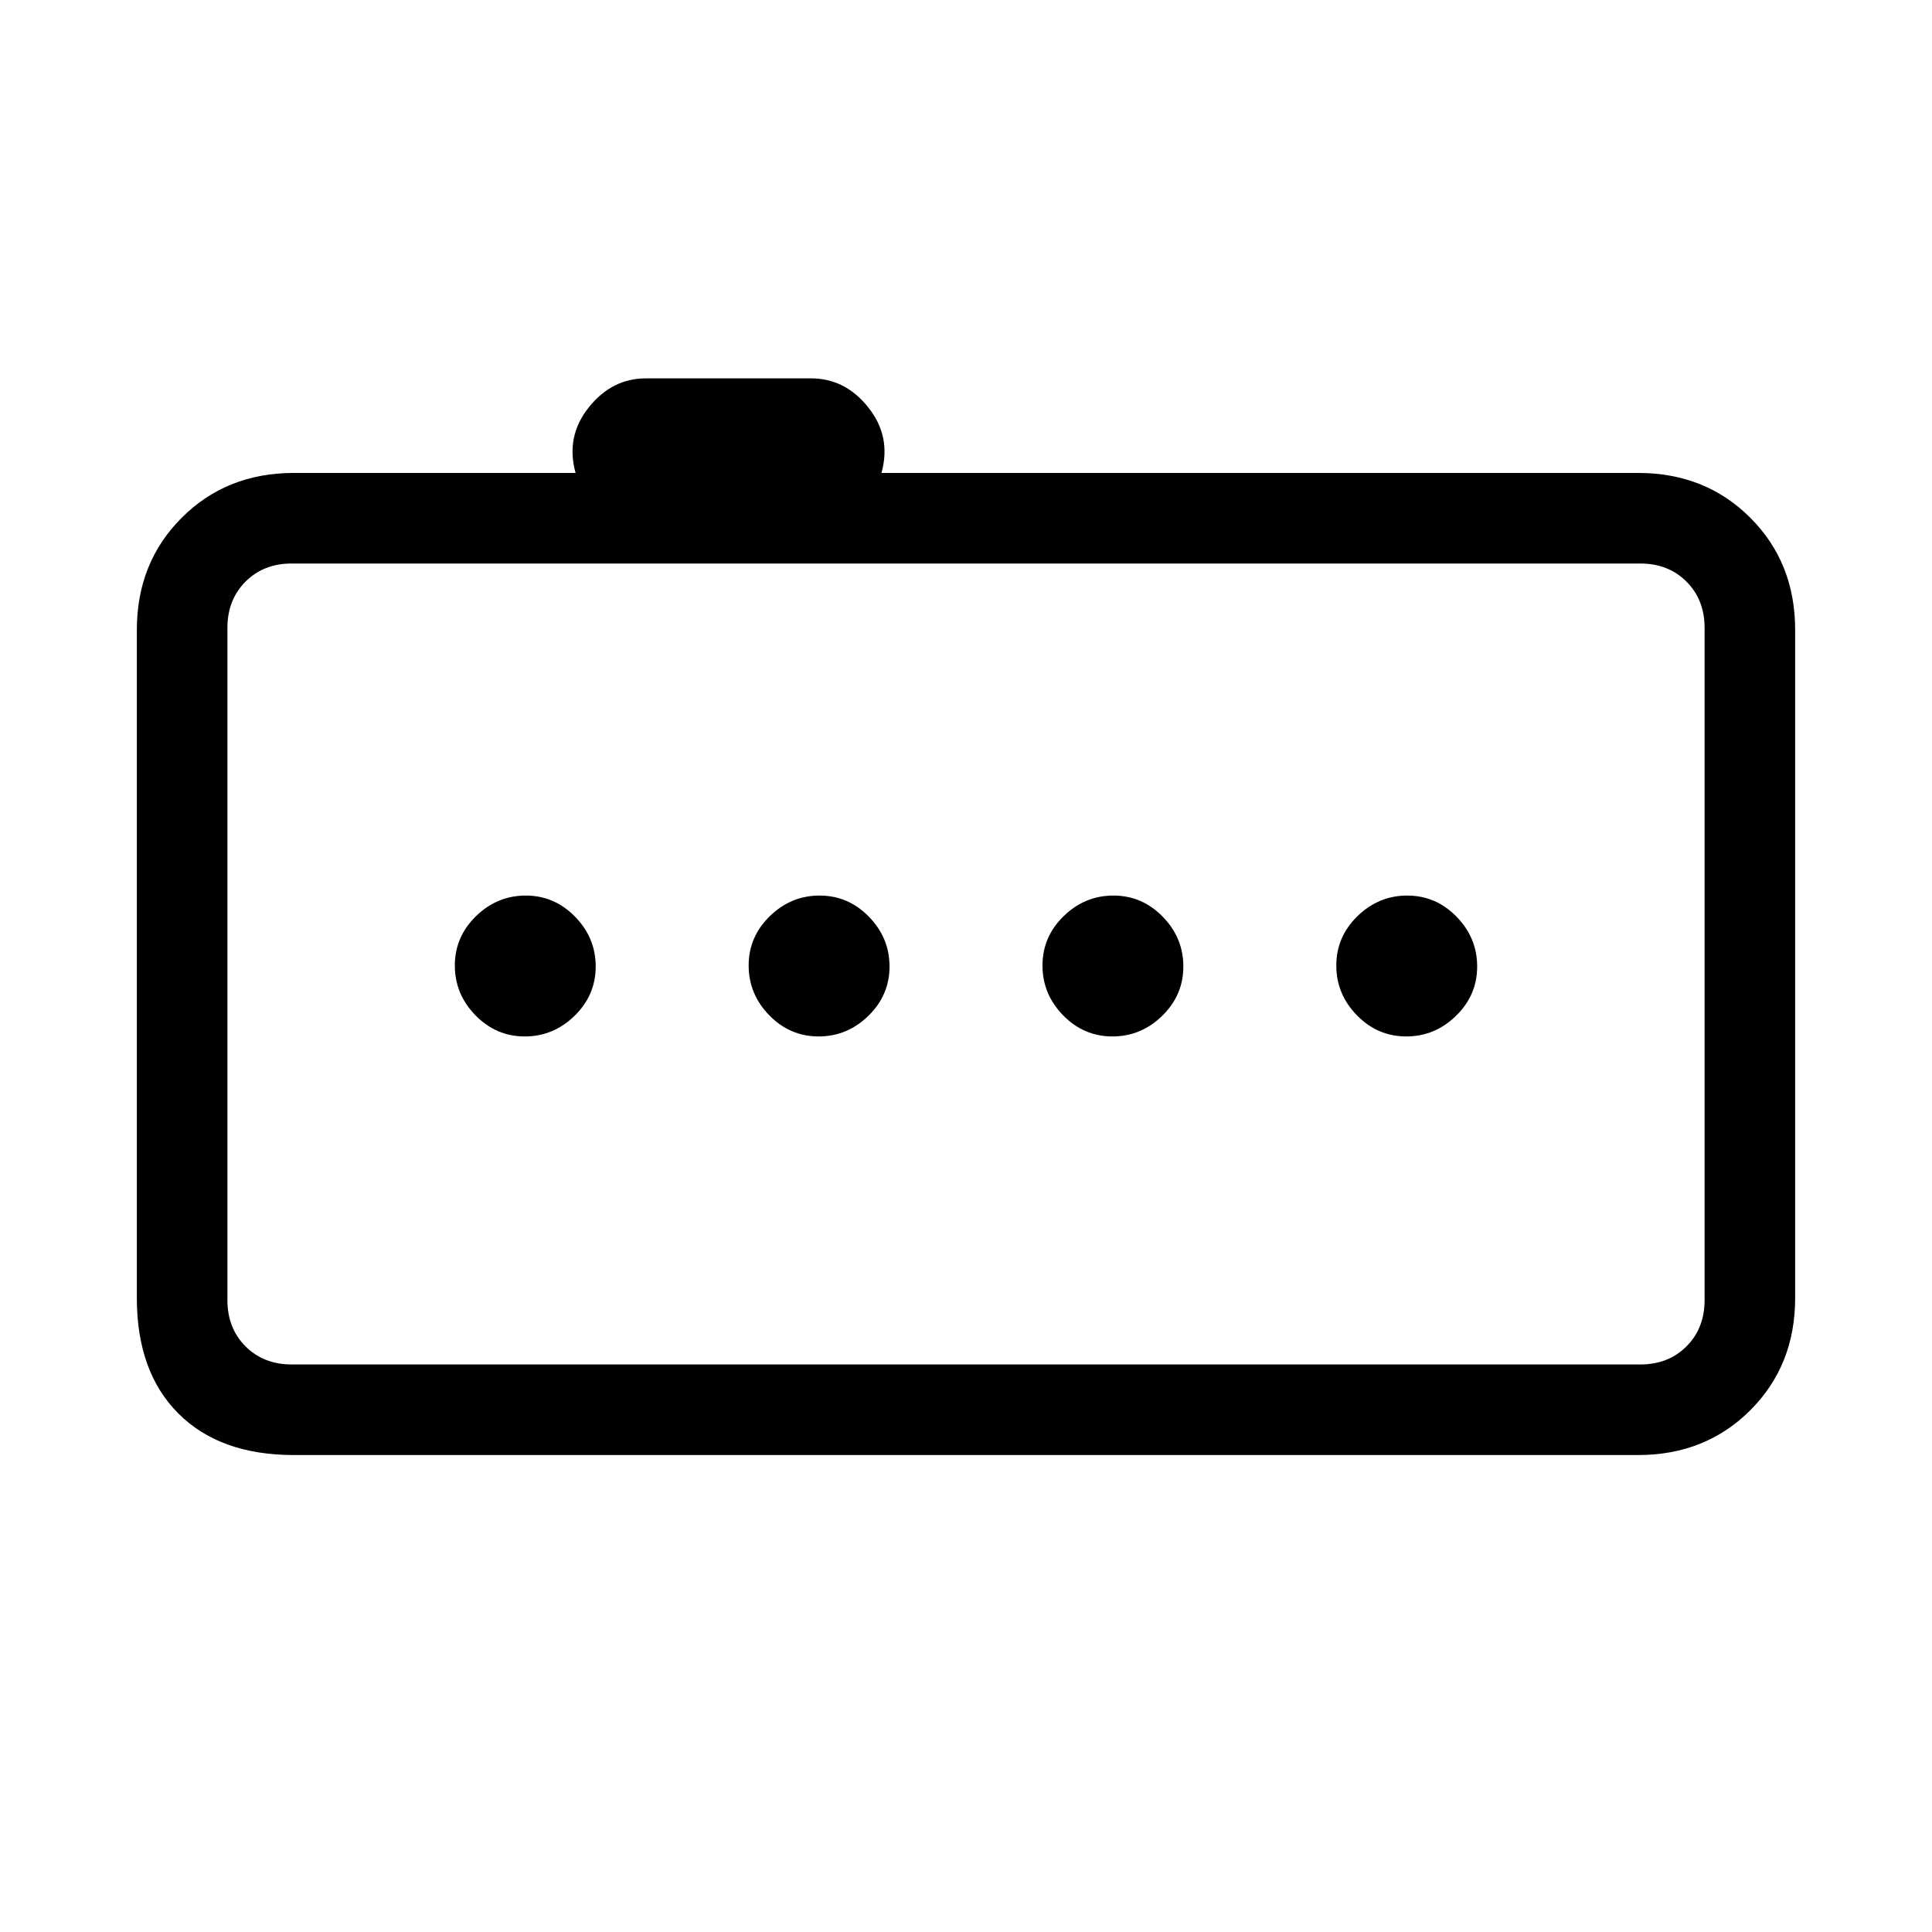 <svg xmlns="http://www.w3.org/2000/svg" height="20" viewBox="0 -960 960 960" width="20"><path d="M698.75-445q14.25 0 24.75-10.25 10.5-10.26 10.5-24.5 0-14.25-10.25-24.75-10.26-10.5-24.5-10.5-14.25 0-24.75 10.25-10.5 10.26-10.5 24.5 0 14.25 10.25 24.75 10.26 10.5 24.5 10.5Zm-146 0q14.25 0 24.75-10.25 10.5-10.26 10.5-24.5 0-14.25-10.25-24.75-10.26-10.5-24.5-10.5-14.25 0-24.75 10.25-10.5 10.26-10.5 24.5 0 14.25 10.25 24.75 10.26 10.5 24.5 10.5Zm-146 0q14.25 0 24.75-10.25 10.5-10.26 10.5-24.5 0-14.25-10.25-24.75-10.26-10.5-24.5-10.5-14.25 0-24.75 10.25-10.5 10.26-10.5 24.5 0 14.25 10.25 24.75 10.26 10.5 24.5 10.5Zm-146 0q14.25 0 24.75-10.25 10.5-10.26 10.5-24.5 0-14.25-10.25-24.75-10.26-10.5-24.5-10.5-14.25 0-24.75 10.25-10.5 10.26-10.5 24.5 0 14.25 10.25 24.75 10.26 10.5 24.5 10.5ZM146-237q-36.72 0-57.36-20.64Q68-278.27 68-315v-332q0-33.45 22.28-55.72Q112.55-725 146-725h140q-5-18 6.5-32.5T321-772h82q17 0 28.5 14.5T438-725h376q33.45 0 55.72 22.28Q892-680.45 892-647v332q0 33.45-22.28 55.73Q847.45-237 814-237H146Zm701-77v-334q0-14-9-23t-23-9H145q-14 0-23 9t-9 23v334q0 14 9 23t23 9h670q14 0 23-9t9-23ZM113-680v398-398Z"/></svg>
